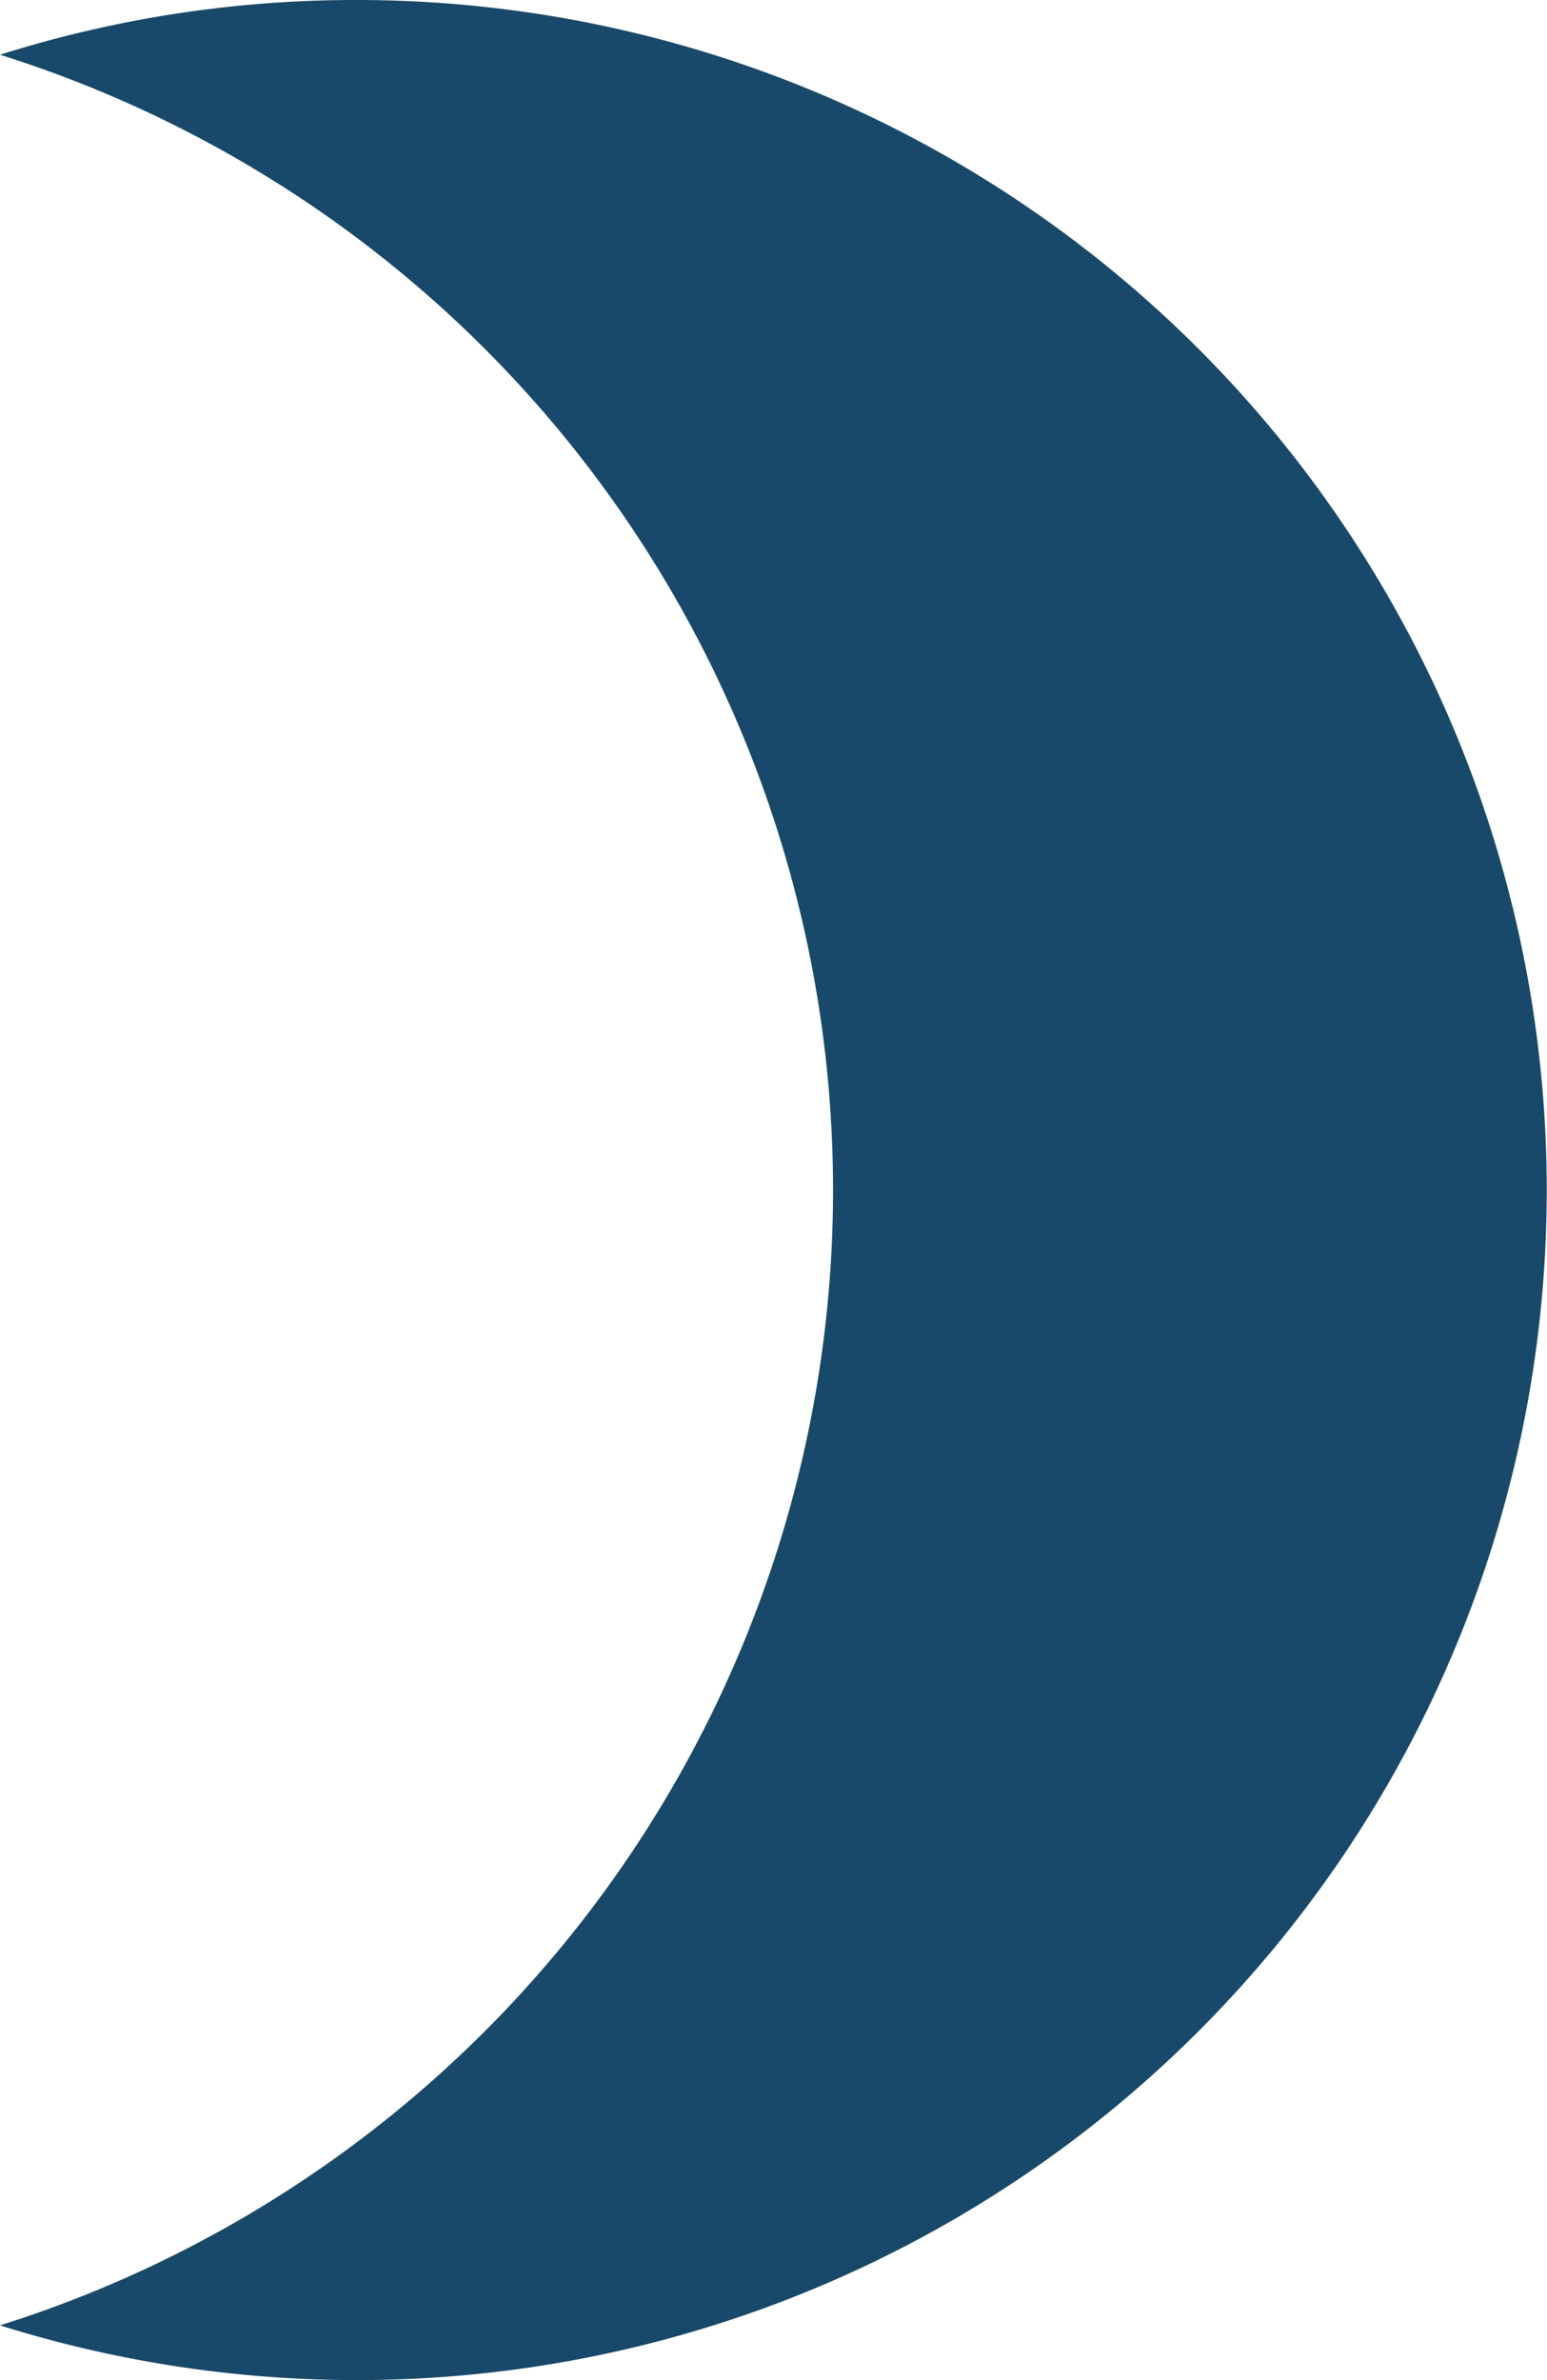 <svg xmlns="http://www.w3.org/2000/svg" width="18.343" height="28.22" viewBox="0 0 18.343 28.22">
  <path id="ic_moon" d="M10.233,2A13.98,13.98,0,0,0,6,2.649,14.111,14.111,0,0,1,6,29.571,14.11,14.11,0,1,0,10.233,2Z" transform="translate(-6 -2)" fill="#19496a"/>
</svg>
